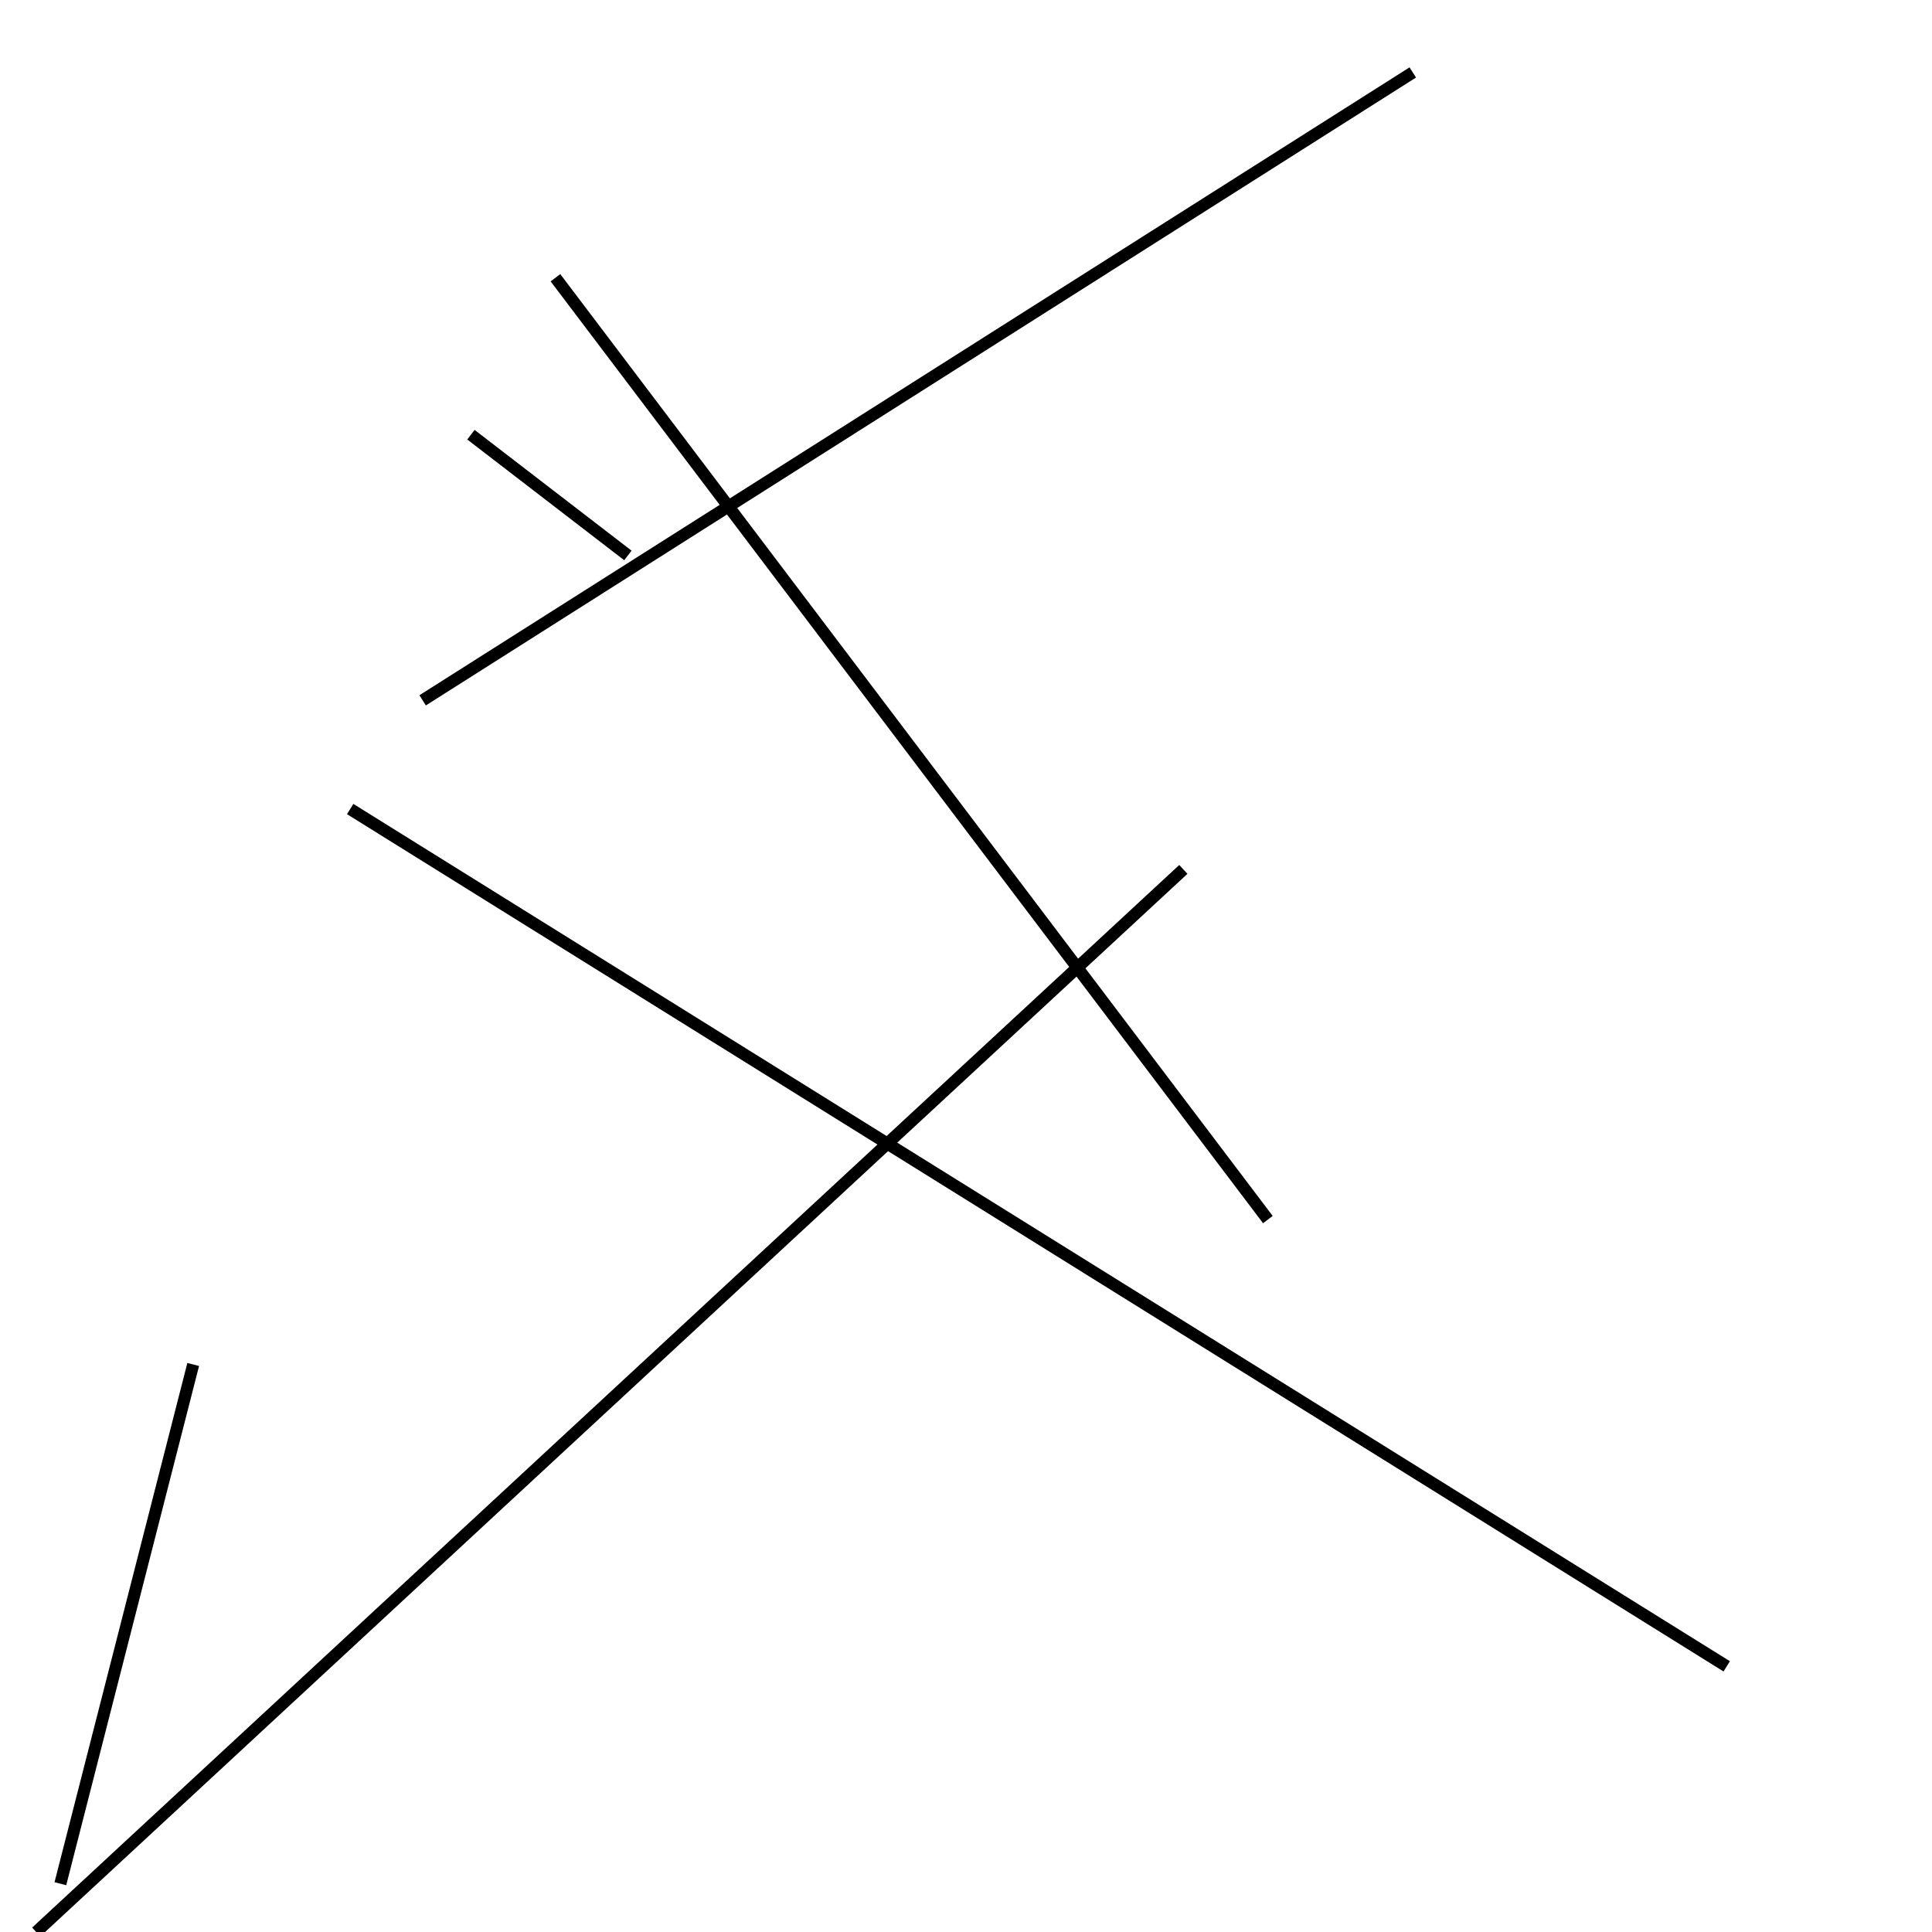 <?xml version="1.0" encoding="utf-8" ?>
<svg baseProfile="full" height="160" version="1.1" width="160" xmlns="http://www.w3.org/2000/svg" xmlns:ev="http://www.w3.org/2001/xml-events" xmlns:xlink="http://www.w3.org/1999/xlink"><defs /><line stroke="black" stroke-width="1" x1="16" x2="5" y1="113" y2="156" /><line stroke="black" stroke-width="1" x1="39" x2="52" y1="36" y2="46" /><line stroke="black" stroke-width="1" x1="143" x2="29" y1="138" y2="67" /><line stroke="black" stroke-width="1" x1="35" x2="117" y1="58" y2="6" /><line stroke="black" stroke-width="1" x1="105" x2="46" y1="101" y2="23" /><line stroke="black" stroke-width="1" x1="3" x2="98" y1="160" y2="72" /></svg>